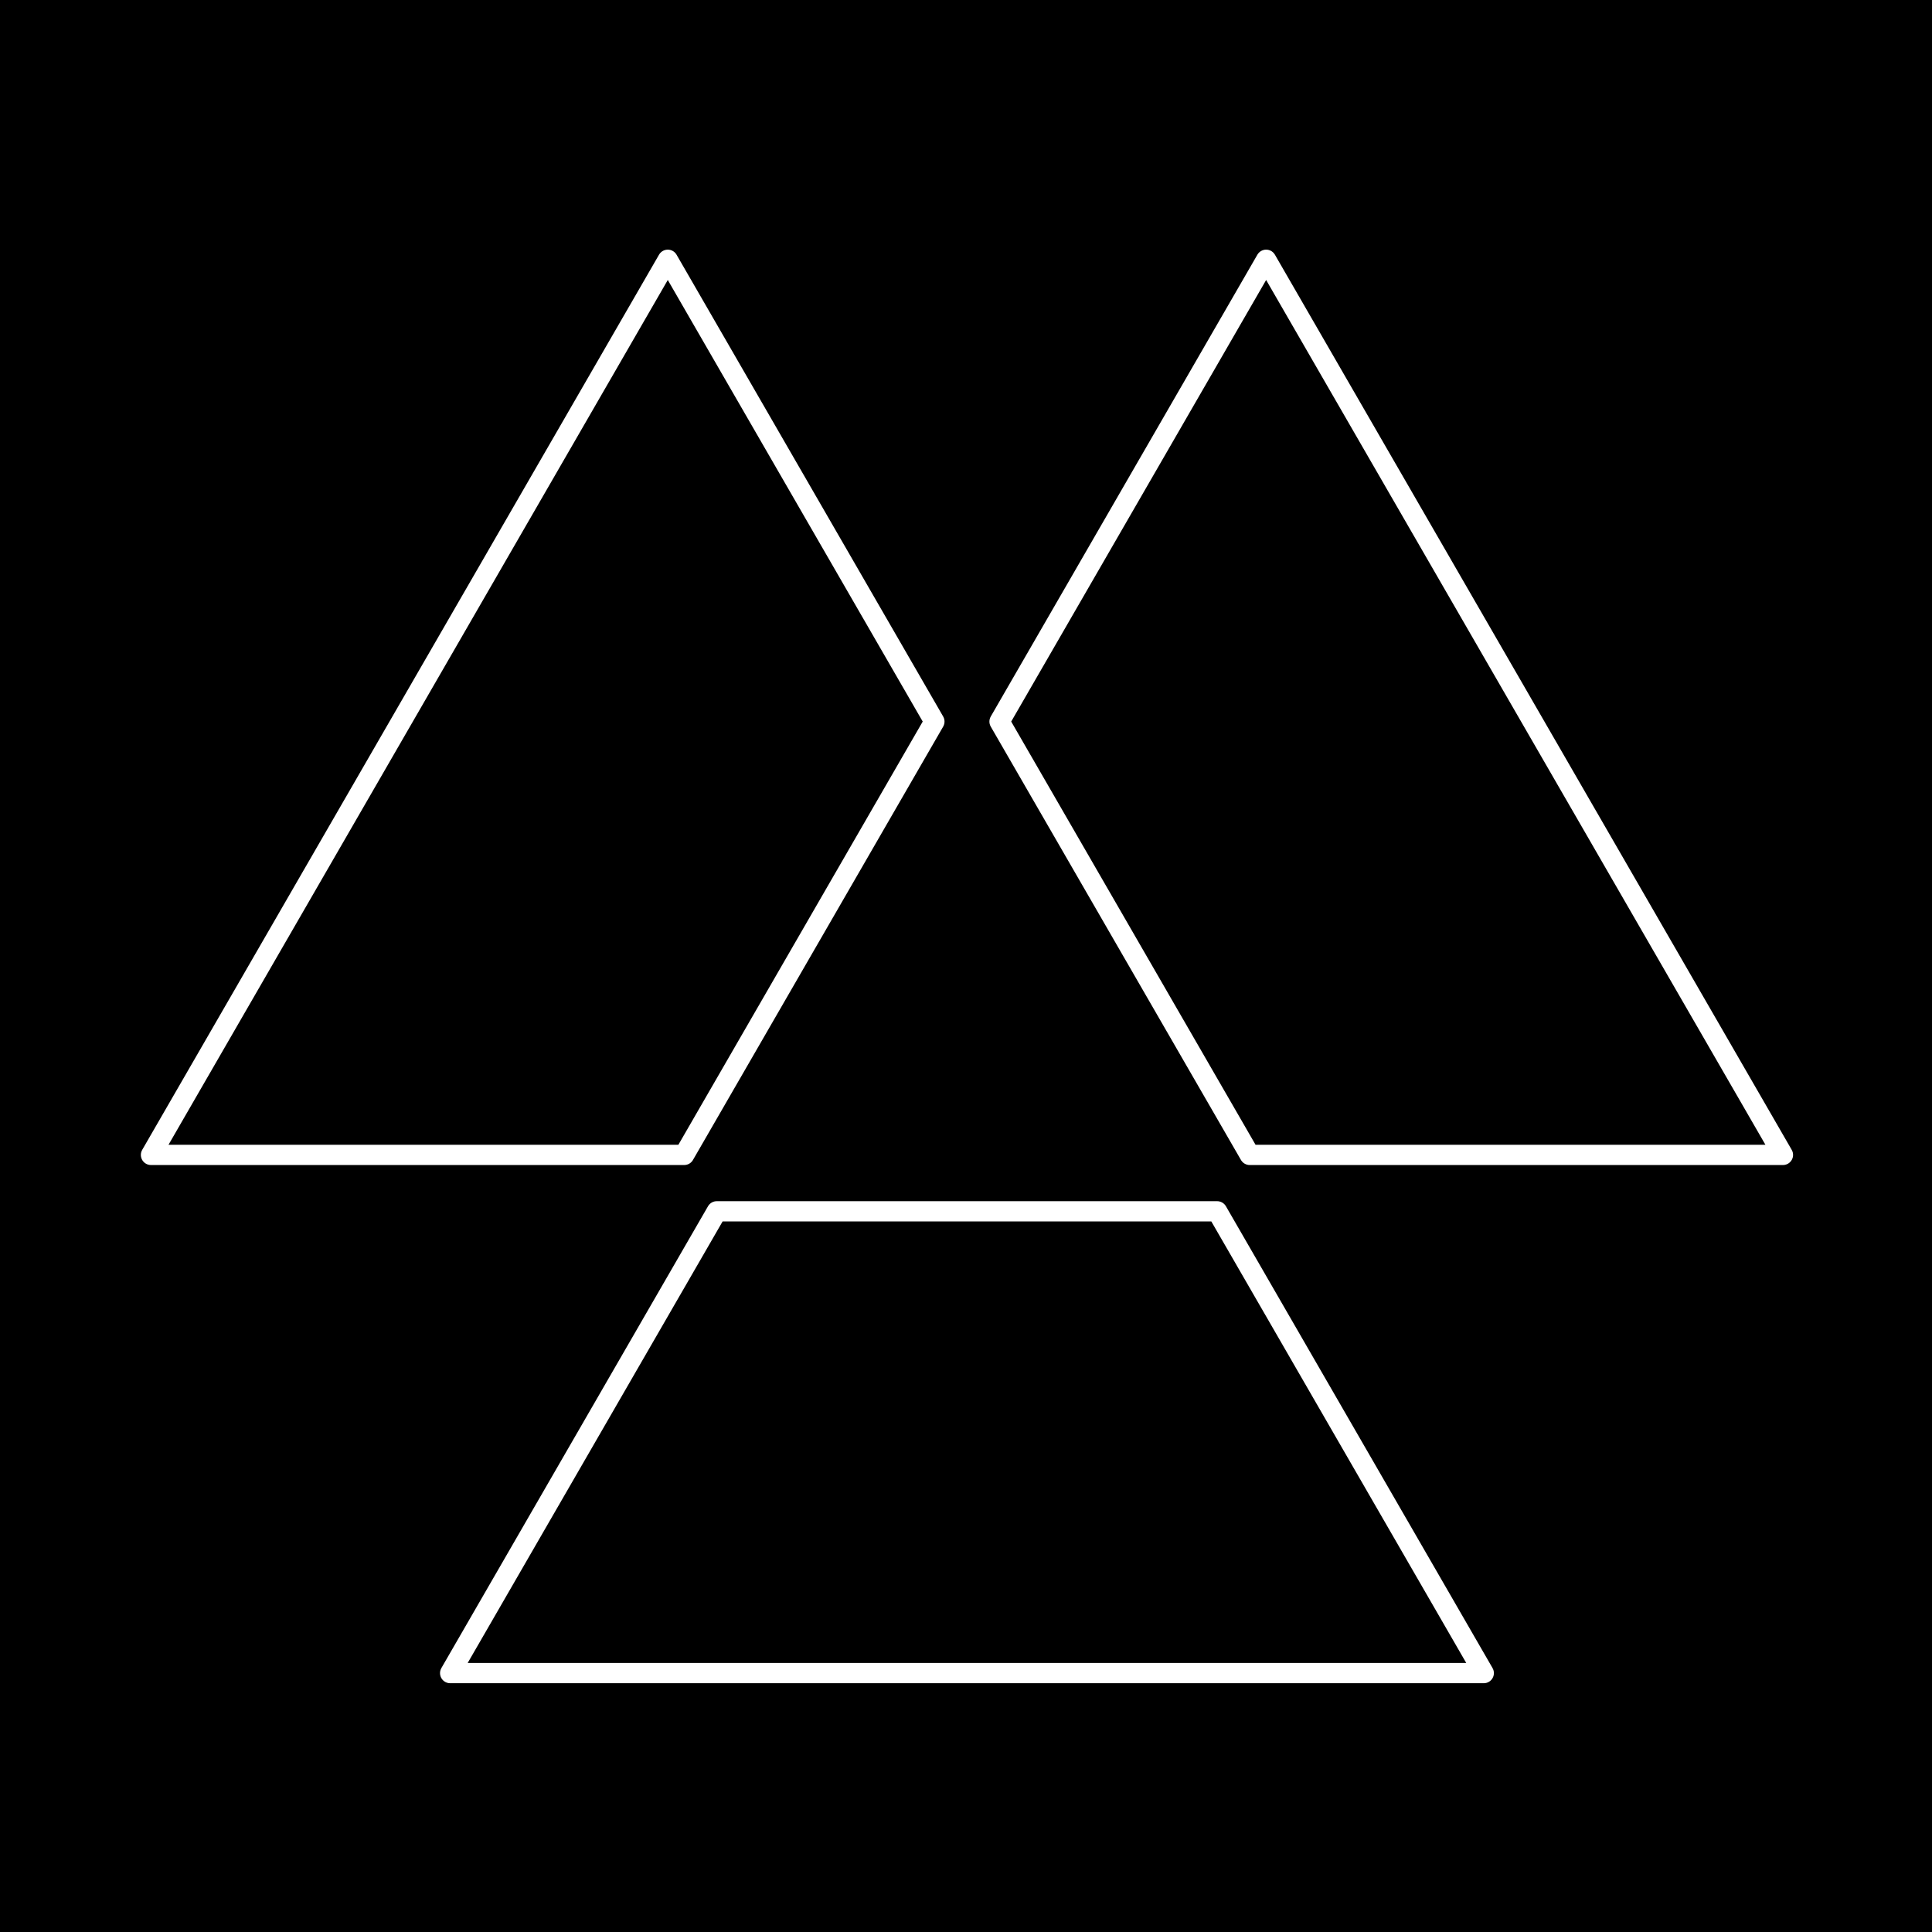 <?xml version="1.0" encoding="UTF-8" standalone="no"?>
<!DOCTYPE svg PUBLIC "-//W3C//DTD SVG 1.1//EN" "http://www.w3.org/Graphics/SVG/1.1/DTD/svg11.dtd">
<svg width="100%" height="100%" viewBox="0 0 3805 3805" version="1.1" xmlns="http://www.w3.org/2000/svg" xmlns:xlink="http://www.w3.org/1999/xlink" xml:space="preserve" xmlns:serif="http://www.serif.com/" style="fill-rule:evenodd;clip-rule:evenodd;stroke-linecap:round;stroke-linejoin:round;stroke-miterlimit:1;">
    <g transform="matrix(1,0,0,1,-3968,-4449)">
        <g id="Artboard3" transform="matrix(1,0,0,1,-4477,2441)">
            <rect x="8445" y="2008" width="3805" height="3805"/>
            <g transform="matrix(1.255,-2.78573e-16,2.78573e-16,1.255,4655.46,1371.51)">
                <path d="M4093.27,2319.55L3256.47,2319.55L4067.5,914.802L4485.9,1639.5L4093.27,2319.55ZM4588.1,1639.5L5006.5,914.802L5817.53,2319.55L4980.73,2319.55L4588.1,1639.5ZM4929.63,2408.06L5348.03,3132.75L3725.97,3132.75L4144.37,2408.06L4929.63,2408.06Z" style="fill:none;stroke:white;stroke-width:31.75px;"/>
            </g>
        </g>
    </g>
</svg>
